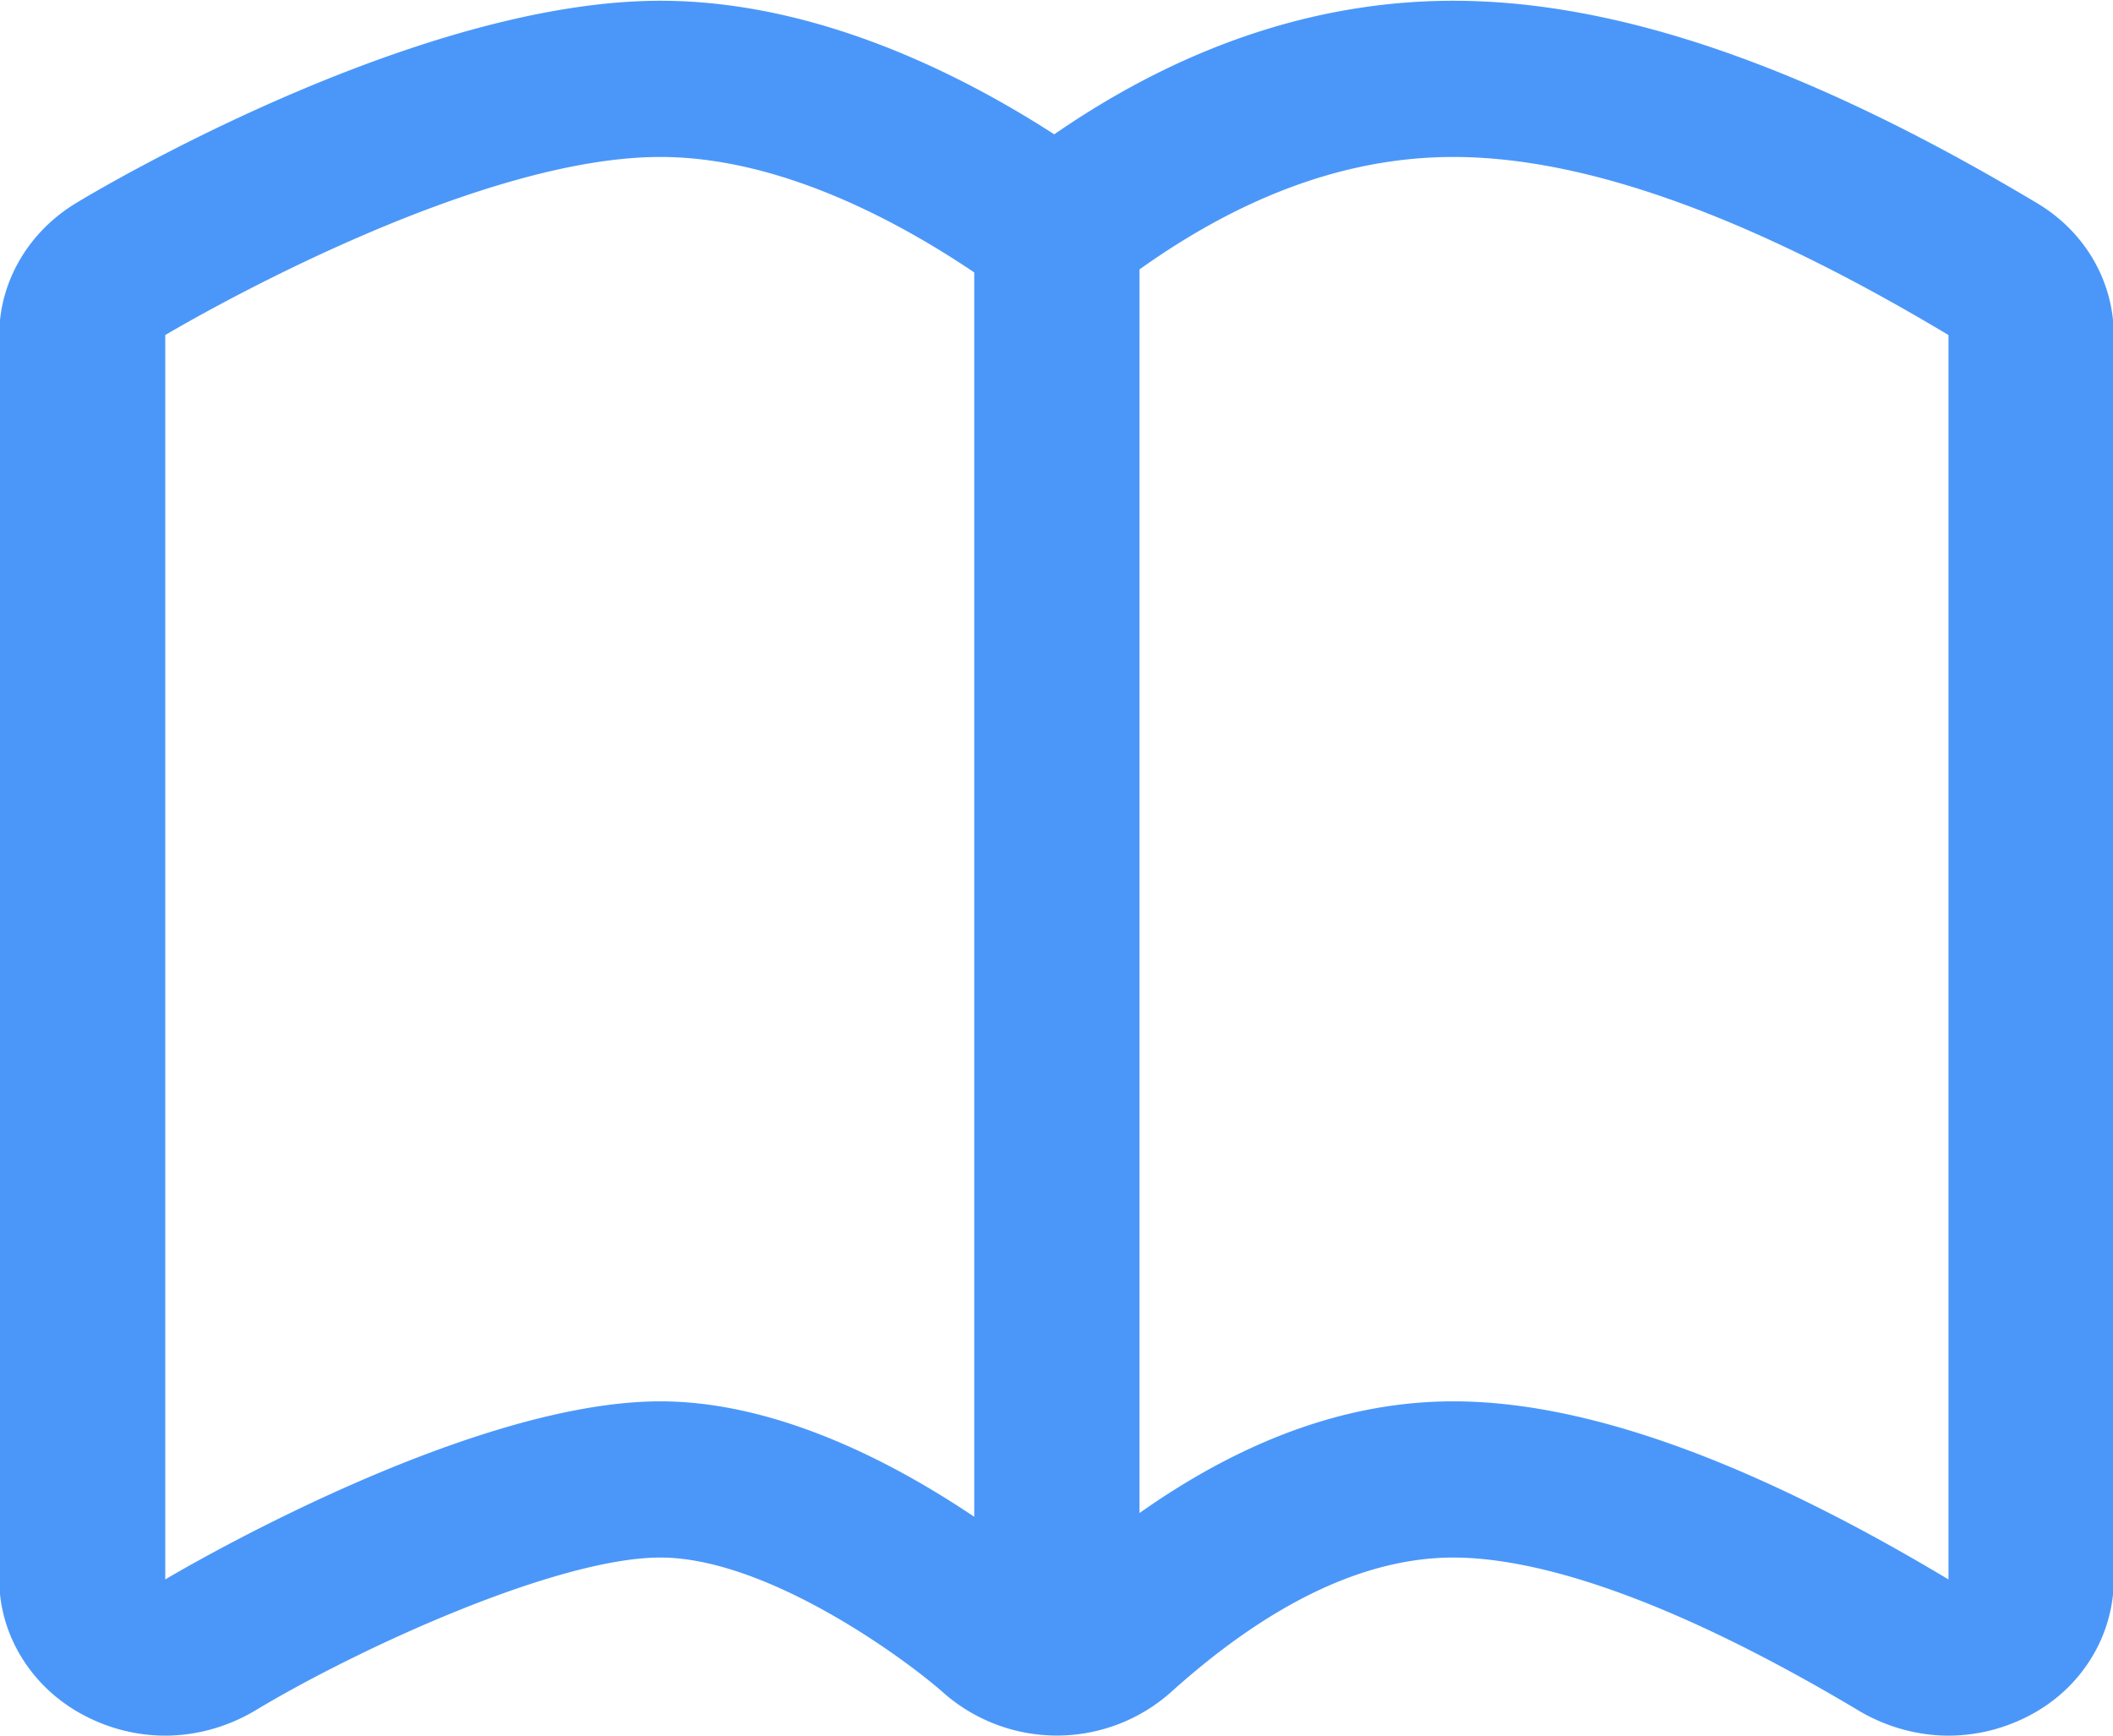 <svg version="1.2" baseProfile="tiny-ps" xmlns="http://www.w3.org/2000/svg" width="28" height="23"><style></style><g id="Popup"><path id="Фигура 901" d="M26.99 2.69C23.98.89 21.45.01 19.26.01c-1.8 0-3.58.59-5.29 1.77C12.7.96 10.79.01 8.75.01c-3.17 0-7.28 2.4-7.74 2.68-.63.38-1.02 1.04-1.02 1.75v16.49c0 .75.44 1.45 1.14 1.81.33.17.69.26 1.06.26.4 0 .81-.11 1.17-.32 1.41-.85 4.03-2.04 5.39-2.04 1.41 0 3.23 1.33 3.75 1.79a2.275 2.275 0 003.01 0c1.32-1.19 2.58-1.79 3.75-1.79.91 0 2.58.36 5.39 2.04.36.21.77.32 1.17.32.37 0 .73-.09 1.06-.26.7-.36 1.13-1.06 1.13-1.81V4.44c0-.71-.38-1.37-1.02-1.75zM8.75 18.57c-2.62 0-6.56 2.36-6.56 2.36V4.44s3.94-2.36 6.56-2.36c1.58 0 3.15.85 4.16 1.53V20.1c-1.01-.68-2.58-1.53-4.16-1.53zm17.07 2.36c-2.62-1.57-4.81-2.36-6.56-2.36-1.39 0-2.77.5-4.16 1.48V3.57c1.39-.99 2.77-1.49 4.16-1.49 1.75 0 3.94.79 6.56 2.36v16.49z" fill="#4b97f9"/></g></svg>
